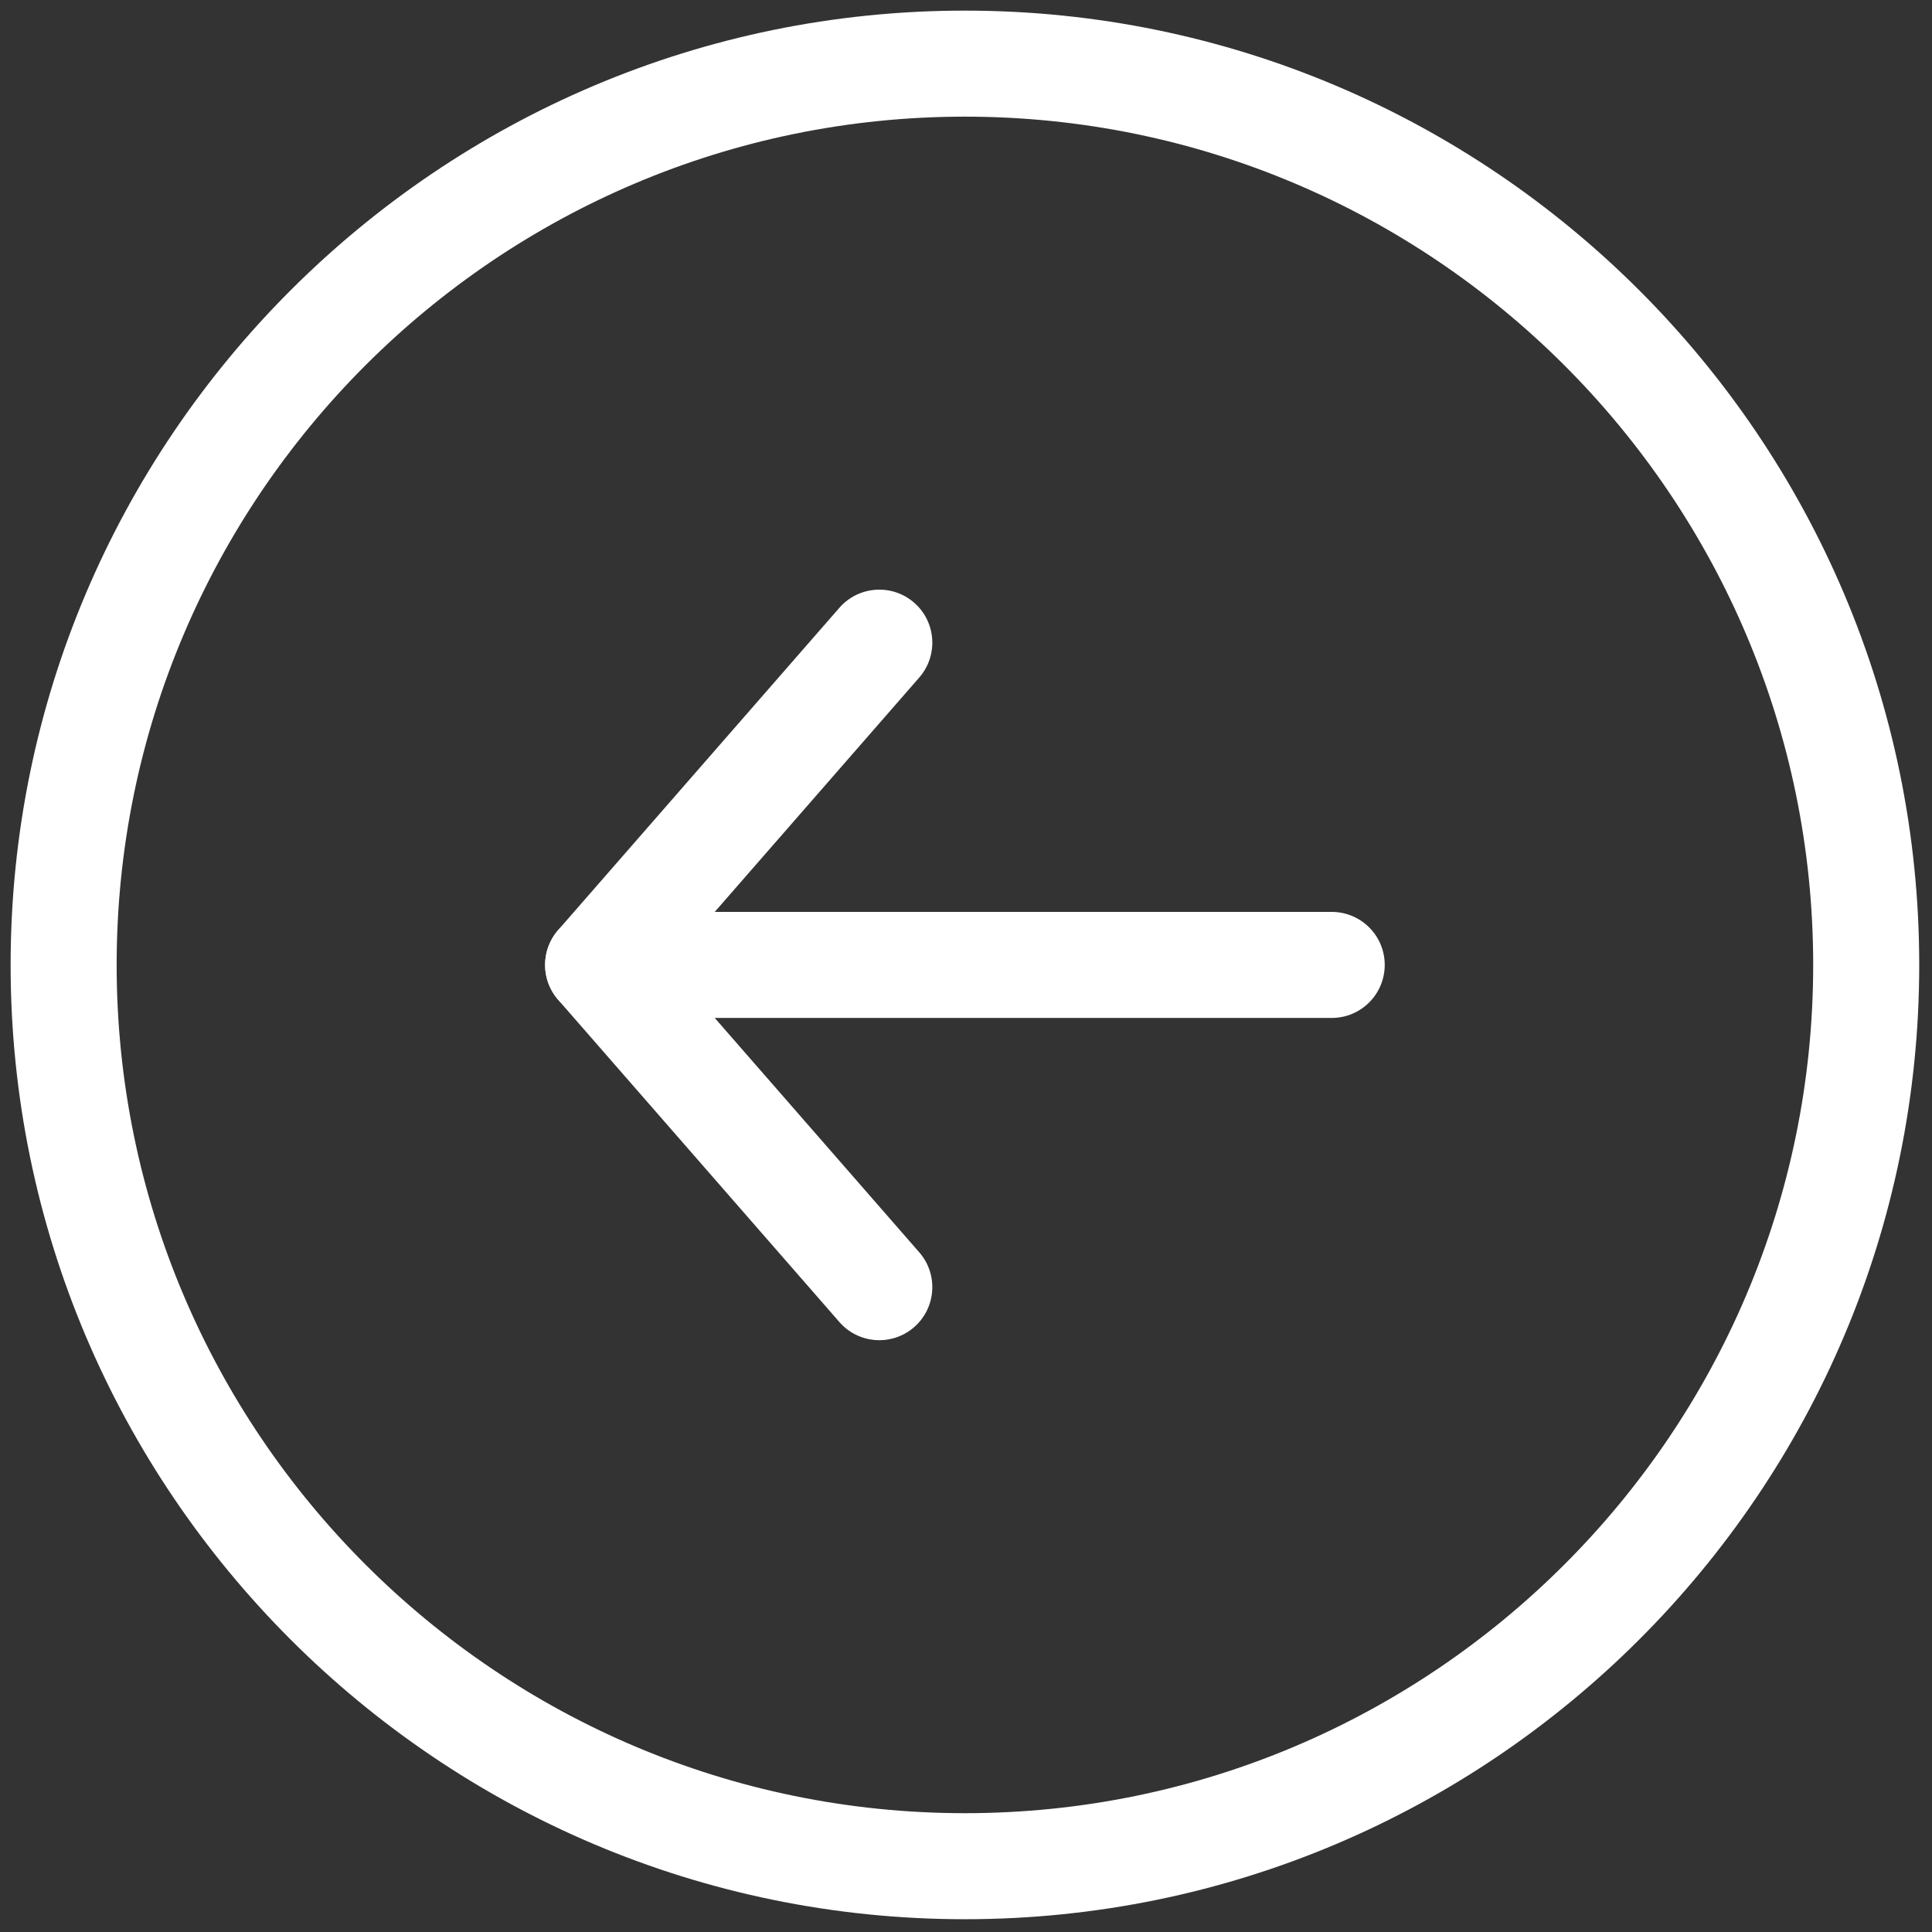<svg xmlns="http://www.w3.org/2000/svg" xmlns:xlink="http://www.w3.org/1999/xlink" version="1.1" width="256" height="256" viewBox="0 0 256 256" xml:space="preserve">
<rect x="0" y="0" width="256" height="256" fill="#333333" stroke="none"/>
<defs>
</defs>
<g style="stroke: none; stroke-width: 0; stroke-dasharray: none; stroke-linecap: butt; stroke-linejoin: miter; stroke-miterlimit: 10; fill: none; fill-rule: nonzero; opacity: 1;" transform="translate(1.407 1.407) scale(2.81 2.81)" >
    <path d="M 25.203 45 c 0 0.586 0.205 1.173 0.616 1.644 L 39.08 61.839 c 0.908 1.041 2.487 1.148 3.527 0.24 c 1.04 -0.909 1.146 -2.489 0.24 -3.527 L 31.021 45 l 11.826 -13.553 c 0.907 -1.04 0.799 -2.62 -0.24 -3.527 c -1.04 -0.907 -2.619 -0.8 -3.527 0.24 L 25.819 43.356 C 25.408 43.827 25.203 44.414 25.203 45 z" style="stroke: none; stroke-width: 1; stroke-dasharray: none; stroke-linecap: butt; stroke-linejoin: miter; stroke-miterlimit: 10; fill: rgb(255,255,255); fill-rule: nonzero; opacity: 1;" transform=" matrix(1 0 0 1 0 0) " stroke-linecap="round" />
    <path d="M 25.203 45 c 0 1.381 1.119 2.5 2.5 2.5 h 34.593 c 1.381 0 2.5 -1.119 2.5 -2.5 s -1.119 -2.5 -2.5 -2.5 H 27.703 C 26.322 42.5 25.203 43.619 25.203 45 z" style="stroke: none; stroke-width: 1; stroke-dasharray: none; stroke-linecap: butt; stroke-linejoin: miter; stroke-miterlimit: 10; fill: rgb(255,255,255); fill-rule: nonzero; opacity: 1;" transform=" matrix(1 0 0 1 0 0) " stroke-linecap="round" />
    <path d="M 0 45 c 0 24.813 20.187 45 45 45 c 24.813 0 45 -20.187 45 -45 C 90 20.187 69.813 0 45 0 C 20.187 0 0 20.187 0 45 z M 85 45 c 0 22.056 -17.944 40 -40 40 C 22.944 85 5 67.056 5 45 C 5 22.944 22.944 5 45 5 C 67.056 5 85 22.944 85 45 z" style="stroke: none; stroke-width: 1; stroke-dasharray: none; stroke-linecap: butt; stroke-linejoin: miter; stroke-miterlimit: 10; fill: rgb(255,255,255); fill-rule: nonzero; opacity: 1;" transform=" matrix(1 0 0 1 0 0) " stroke-linecap="round" />
</g>
</svg>
